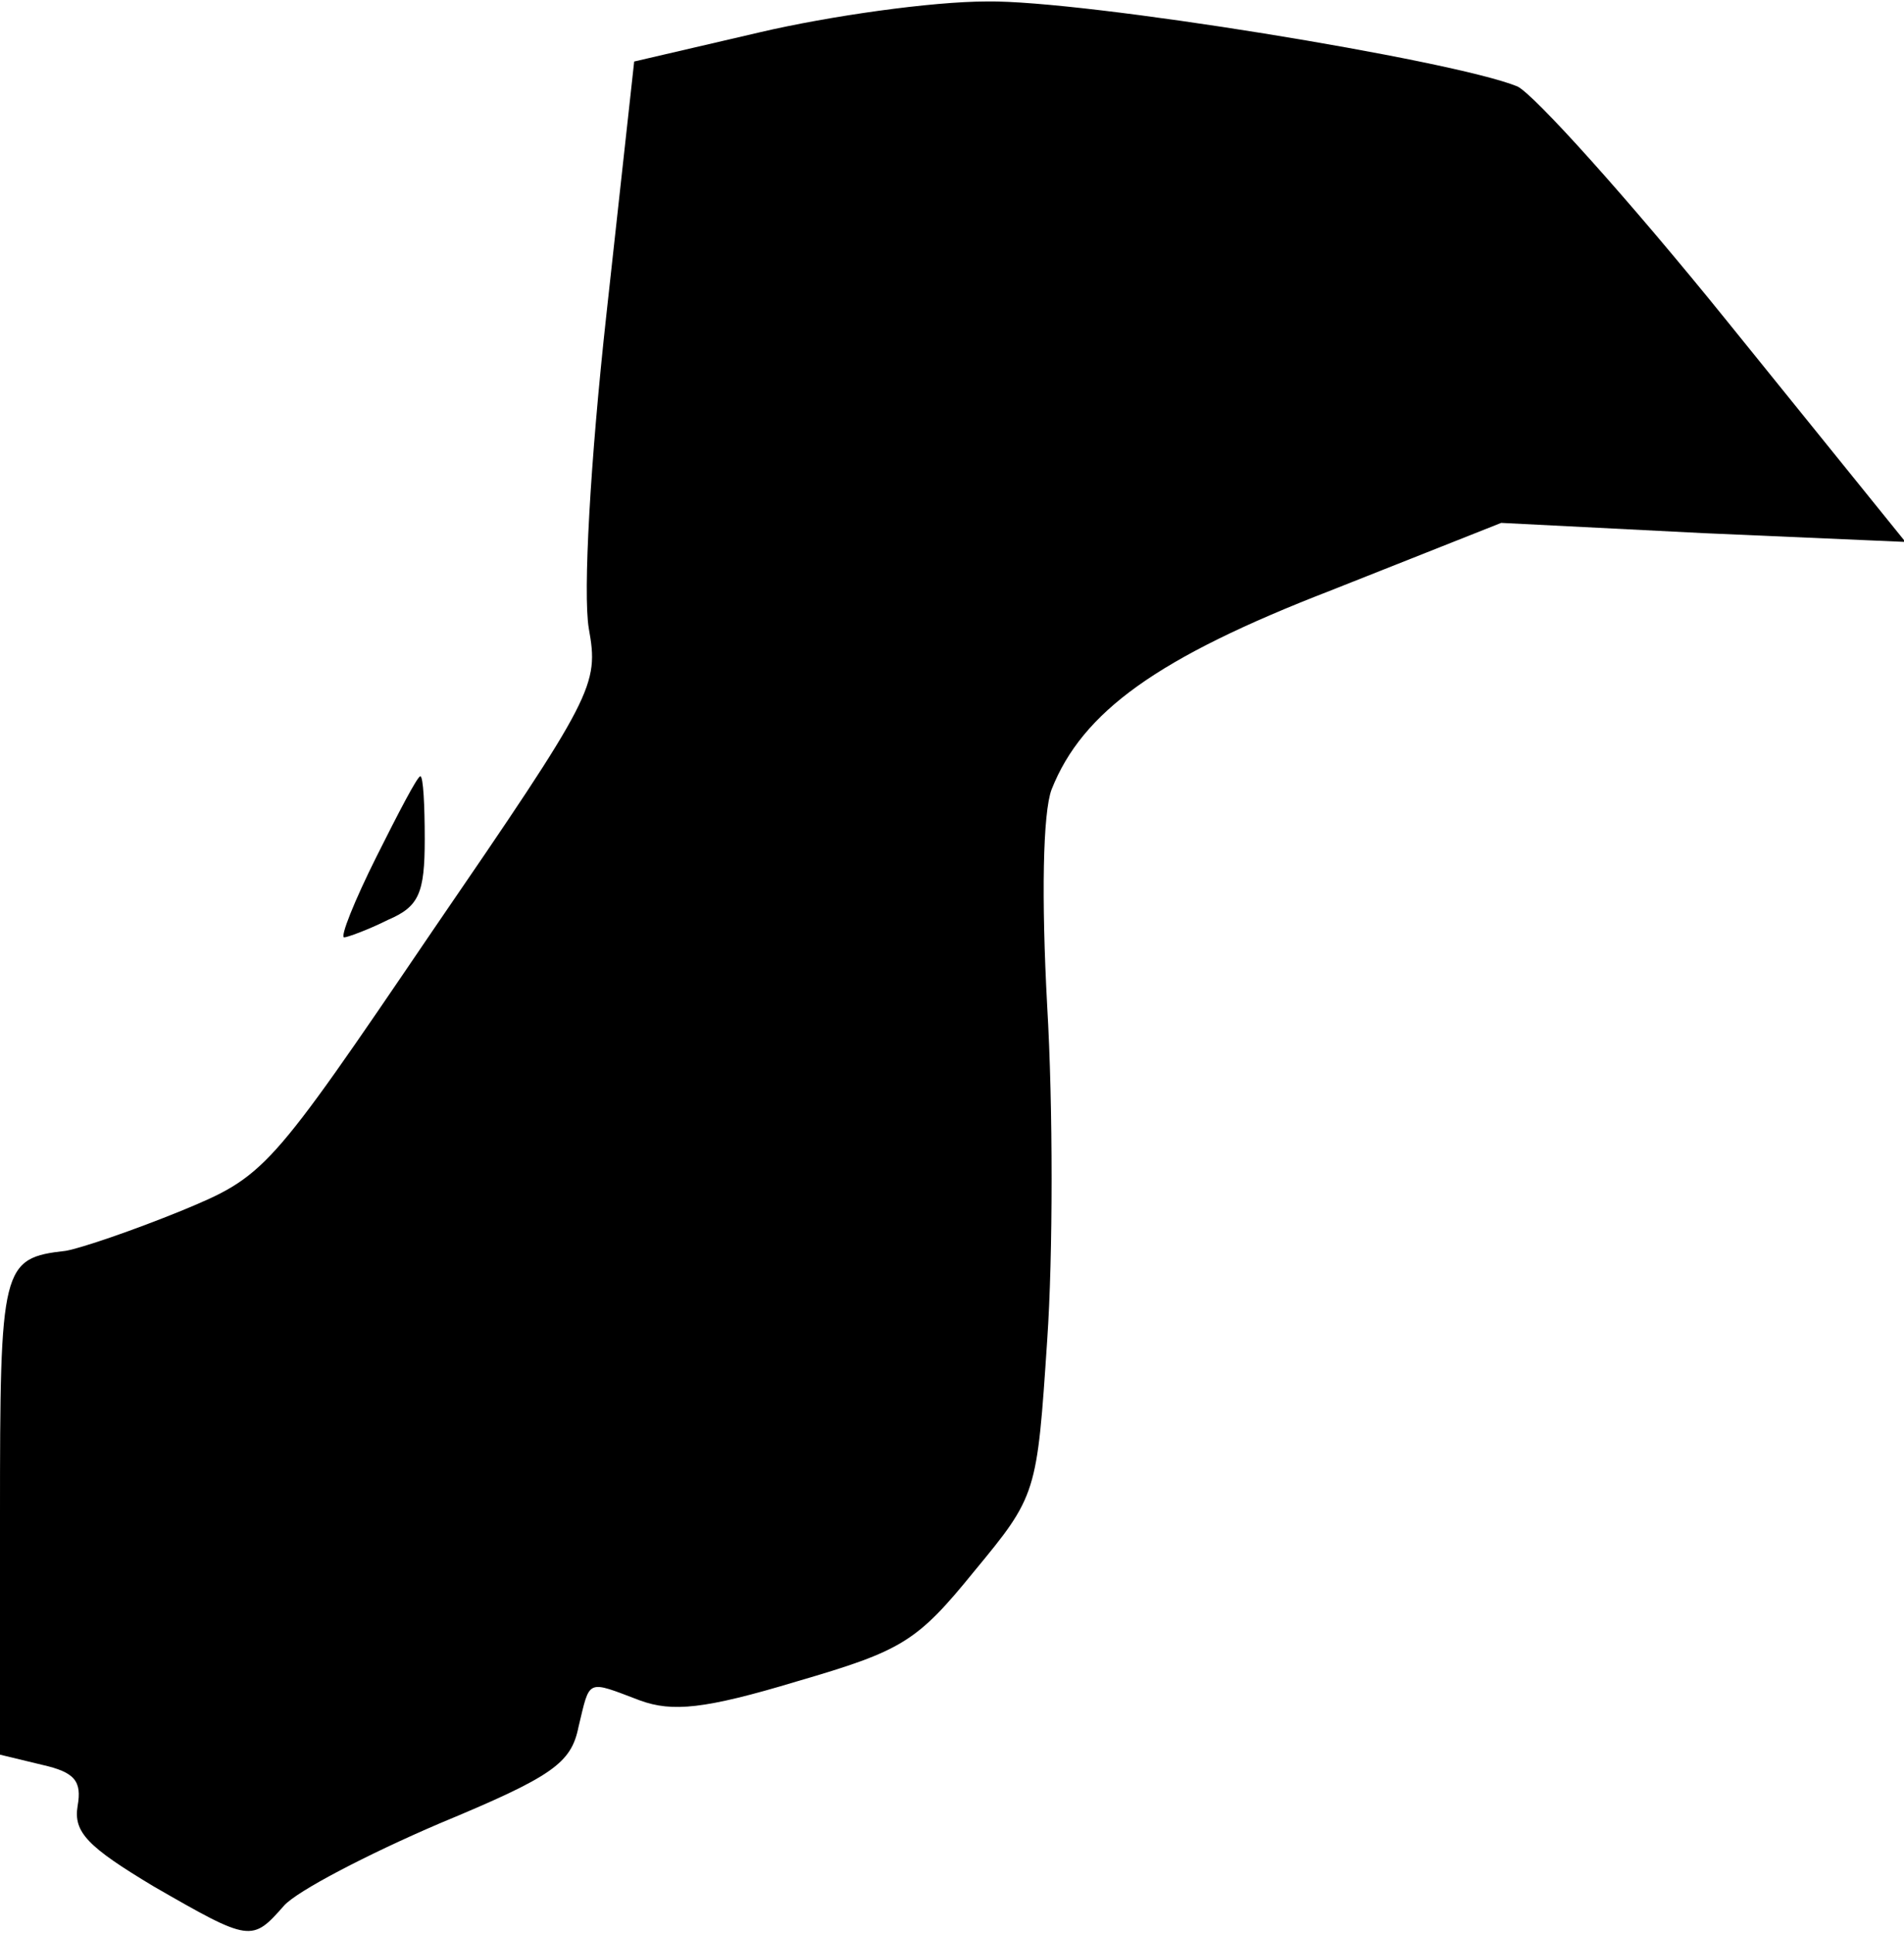 <?xml version="1.0" standalone="no"?>
<!DOCTYPE svg PUBLIC "-//W3C//DTD SVG 20010904//EN"
 "http://www.w3.org/TR/2001/REC-SVG-20010904/DTD/svg10.dtd">
<svg version="1.0" xmlns="http://www.w3.org/2000/svg"
 width="130pt" height="132pt" viewBox="0 0 130 132"
 preserveAspectRatio="xMidYMid meet">
<g transform="translate(0,132) scale(0.1,-0.1)"
fill="#000000" stroke="none">
<path fill="#000000" stroke="none" d="M519 1298 l-86 -20 -19 -173 c-11 -100
-16 -190 -12 -214 7 -39 4 -45 -107 -207 -112 -165 -114 -167 -172 -191 -32
-13 -67 -25 -78 -27 -44 -5 -45 -10 -45 -181 l0 -163 29 -7 c22 -5 27 -11 24
-28 -3 -18 7 -28 52 -55 66 -38 67 -38 89 -13 9 10 57 35 106 56 77 32 90 41
95 66 8 33 5 32 42 18 22 -8 44 -6 107 13 72 21 82 27 121 75 43 52 43 53 50
158 4 58 4 160 0 228 -4 74 -3 132 3 148 21 53 72 90 191 136 l116 46 138 -7
138 -6 -122 151 c-67 83 -132 155 -143 160 -44 18 -296 59 -362 58 -38 0 -108
-10 -155 -21z"/>
<path fill="#000000" stroke="none" d="M257 735 c-15 -30 -25 -55 -22 -55 2 0
16 5 30 12 21 9 25 18 25 55 0 23 -1 43 -3 43 -2 0 -15 -25 -30 -55z"/>
</g>
</svg>
